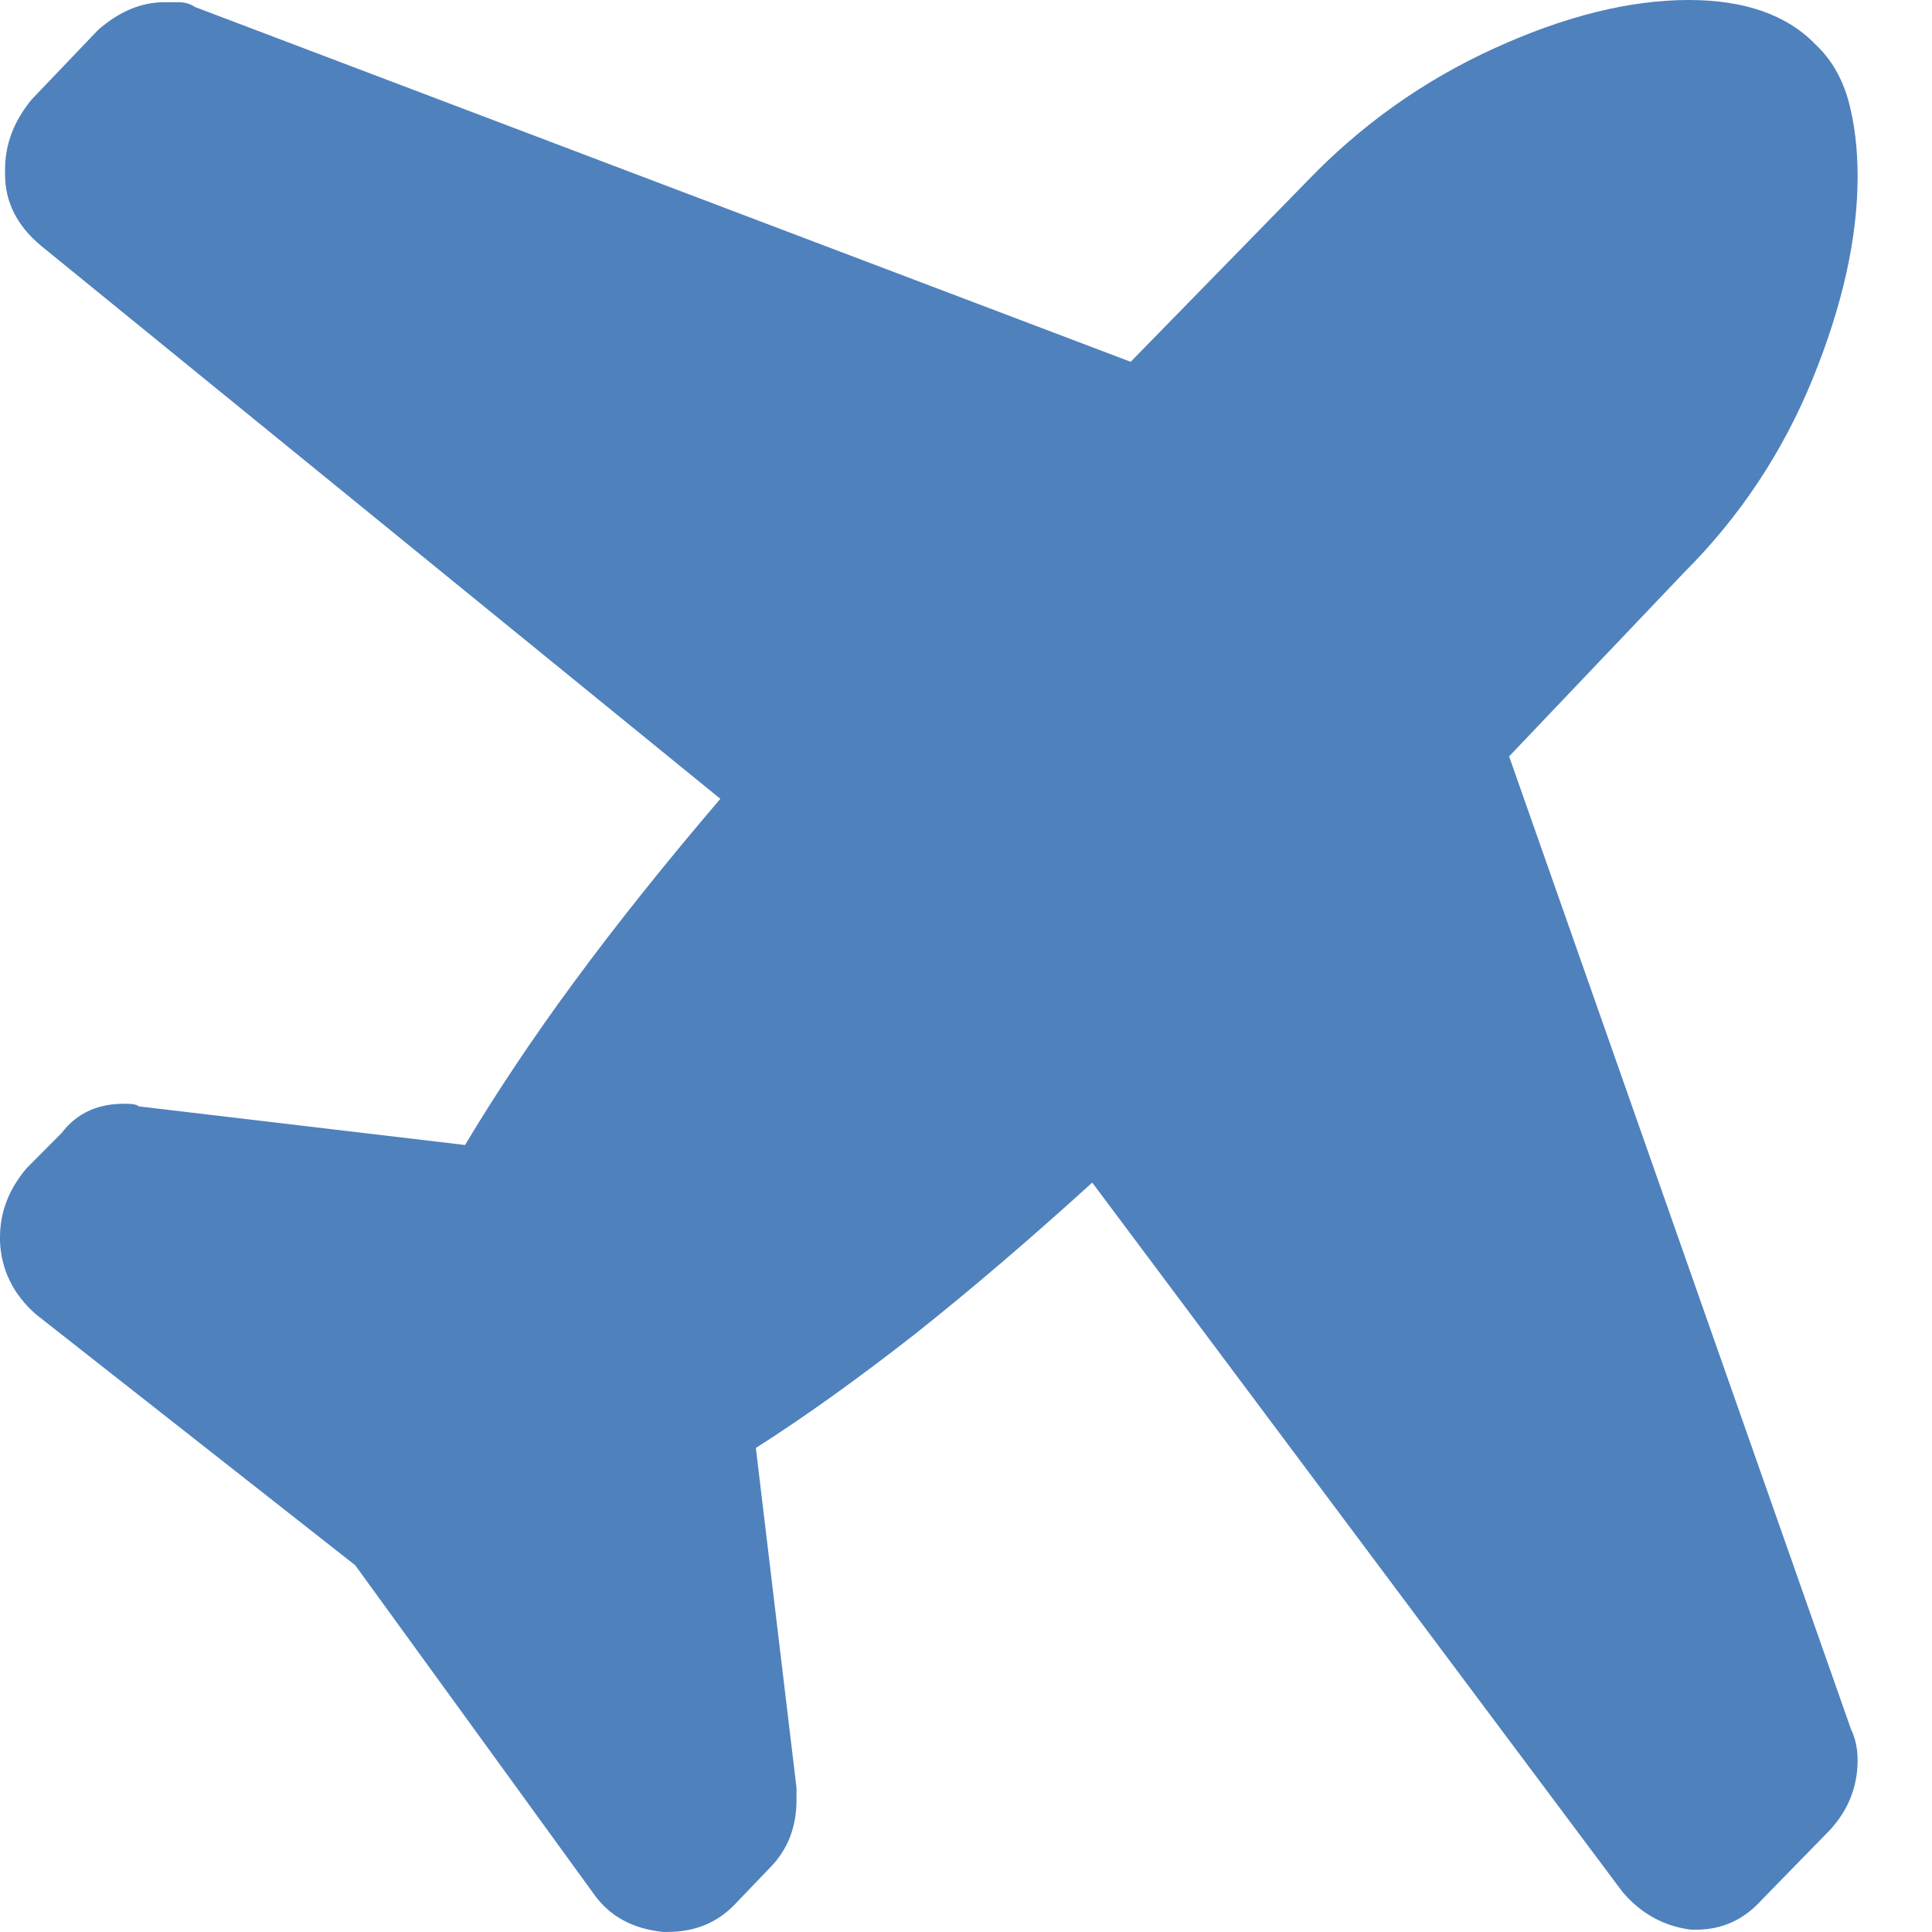 <svg width="26" height="26" xmlns="http://www.w3.org/2000/svg" xmlns:xlink="http://www.w3.org/1999/xlink" overflow="hidden"><g transform="translate(-402 -730)"><path d="M426.907 753.263C426.97 753.393 426.999 753.535 426.999 753.685 426.999 754.043 426.875 754.359 426.623 754.631L425.715 755.561C425.473 755.833 425.178 755.969 424.824 755.969L424.759 755.969C424.396 755.924 424.085 755.754 423.836 755.462L416.699 745.915C415.84 746.695 415.038 747.379 414.295 747.968 413.545 748.553 412.84 749.061 412.172 749.486L412.719 754.06 412.719 754.223C412.719 754.583 412.604 754.883 412.375 755.121L411.891 755.626C411.652 755.877 411.347 755.999 410.984 755.999L410.918 755.999C410.512 755.955 410.204 755.788 409.994 755.492L406.781 751.065 402.484 747.688C402.179 747.42 402.019 747.094 402 746.712L402 746.651C402 746.31 402.12 746.001 402.36 745.719L402.828 745.249C403.038 744.973 403.332 744.844 403.71 744.854 403.794 744.854 403.847 744.868 403.866 744.889L408.258 745.409C408.668 744.725 409.153 743.993 409.722 743.22 410.295 742.441 410.95 741.622 411.694 740.75L402.553 733.308C402.226 733.035 402.068 732.716 402.068 732.347L402.068 732.28C402.068 731.943 402.186 731.63 402.428 731.337L403.319 730.404C403.601 730.156 403.899 730.03 404.211 730.03L404.417 730.03C404.492 730.03 404.564 730.054 404.626 730.095L417.216 734.869 419.585 732.444C420.318 731.68 421.156 731.085 422.11 730.65 423.059 730.217 423.934 730 424.727 730 425.477 730 426.05 730.2 426.436 730.602 426.642 730.796 426.789 731.047 426.875 731.354 426.957 731.654 426.999 731.997 426.999 732.375 426.999 733.202 426.796 734.111 426.394 735.098 425.991 736.085 425.414 736.955 424.664 737.704L422.309 740.179 426.907 753.263Z" fill="#4F81BD" fill-rule="evenodd"/></g></svg>